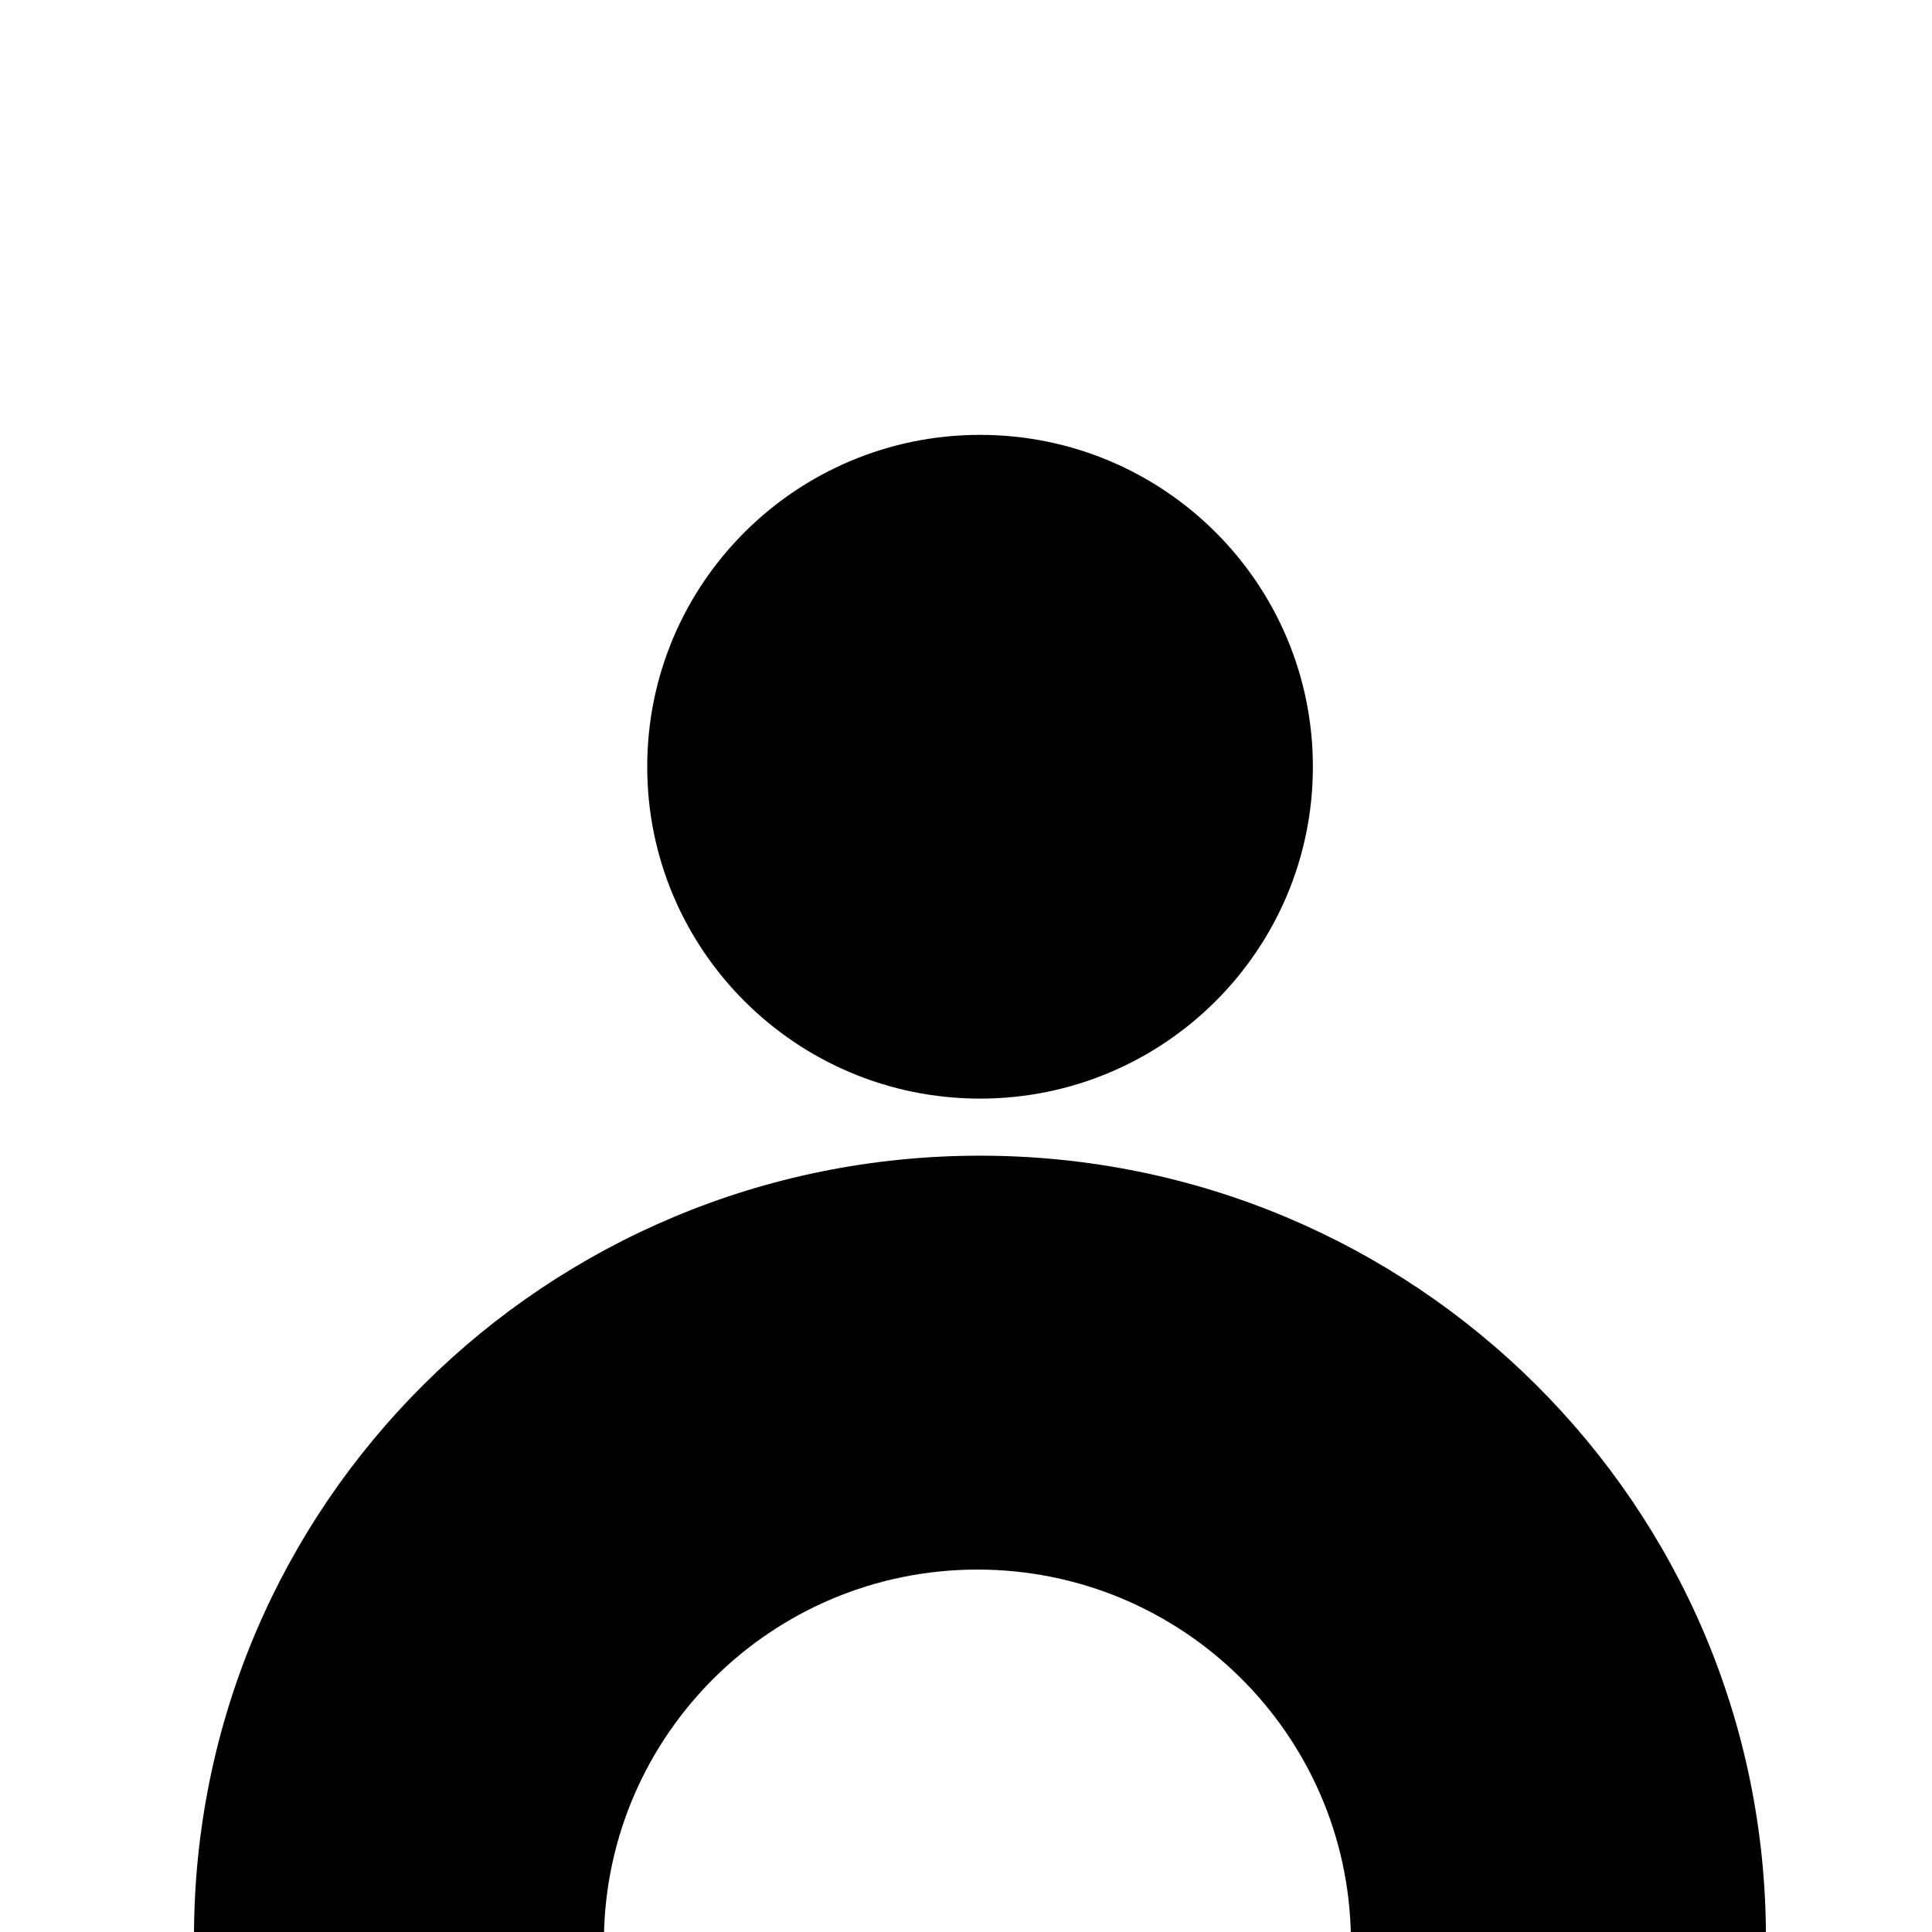 <?xml version="1.0" encoding="utf-8"?>
<!-- Generated by IcoMoon.io -->
<!DOCTYPE svg PUBLIC "-//W3C//DTD SVG 1.1//EN" "http://www.w3.org/Graphics/SVG/1.1/DTD/svg11.dtd">
<svg version="1.1" xmlns="http://www.w3.org/2000/svg" xmlns:xlink="http://www.w3.org/1999/xlink" width="22" height="22" viewBox="0 0 22 22">
<path d="M6.877 22.059c0.031-2.313 1.922-4.186 4.253-4.186s4.222 1.873 4.253 4.186h4.725c0 0 0.001 0.018 0.001 0.008 0-4.929-4.007-8.907-8.95-8.907s-8.95 3.968-8.95 8.897c0 0.010 0.001 0.002 0.001 0.002h4.667zM11.16 12.51c2.093 0 3.79-1.692 3.79-3.779s-1.697-3.779-3.79-3.779c-2.093 0-3.79 1.692-3.79 3.779s1.697 3.779 3.79 3.779z" fill="#000000"></path>
</svg>
